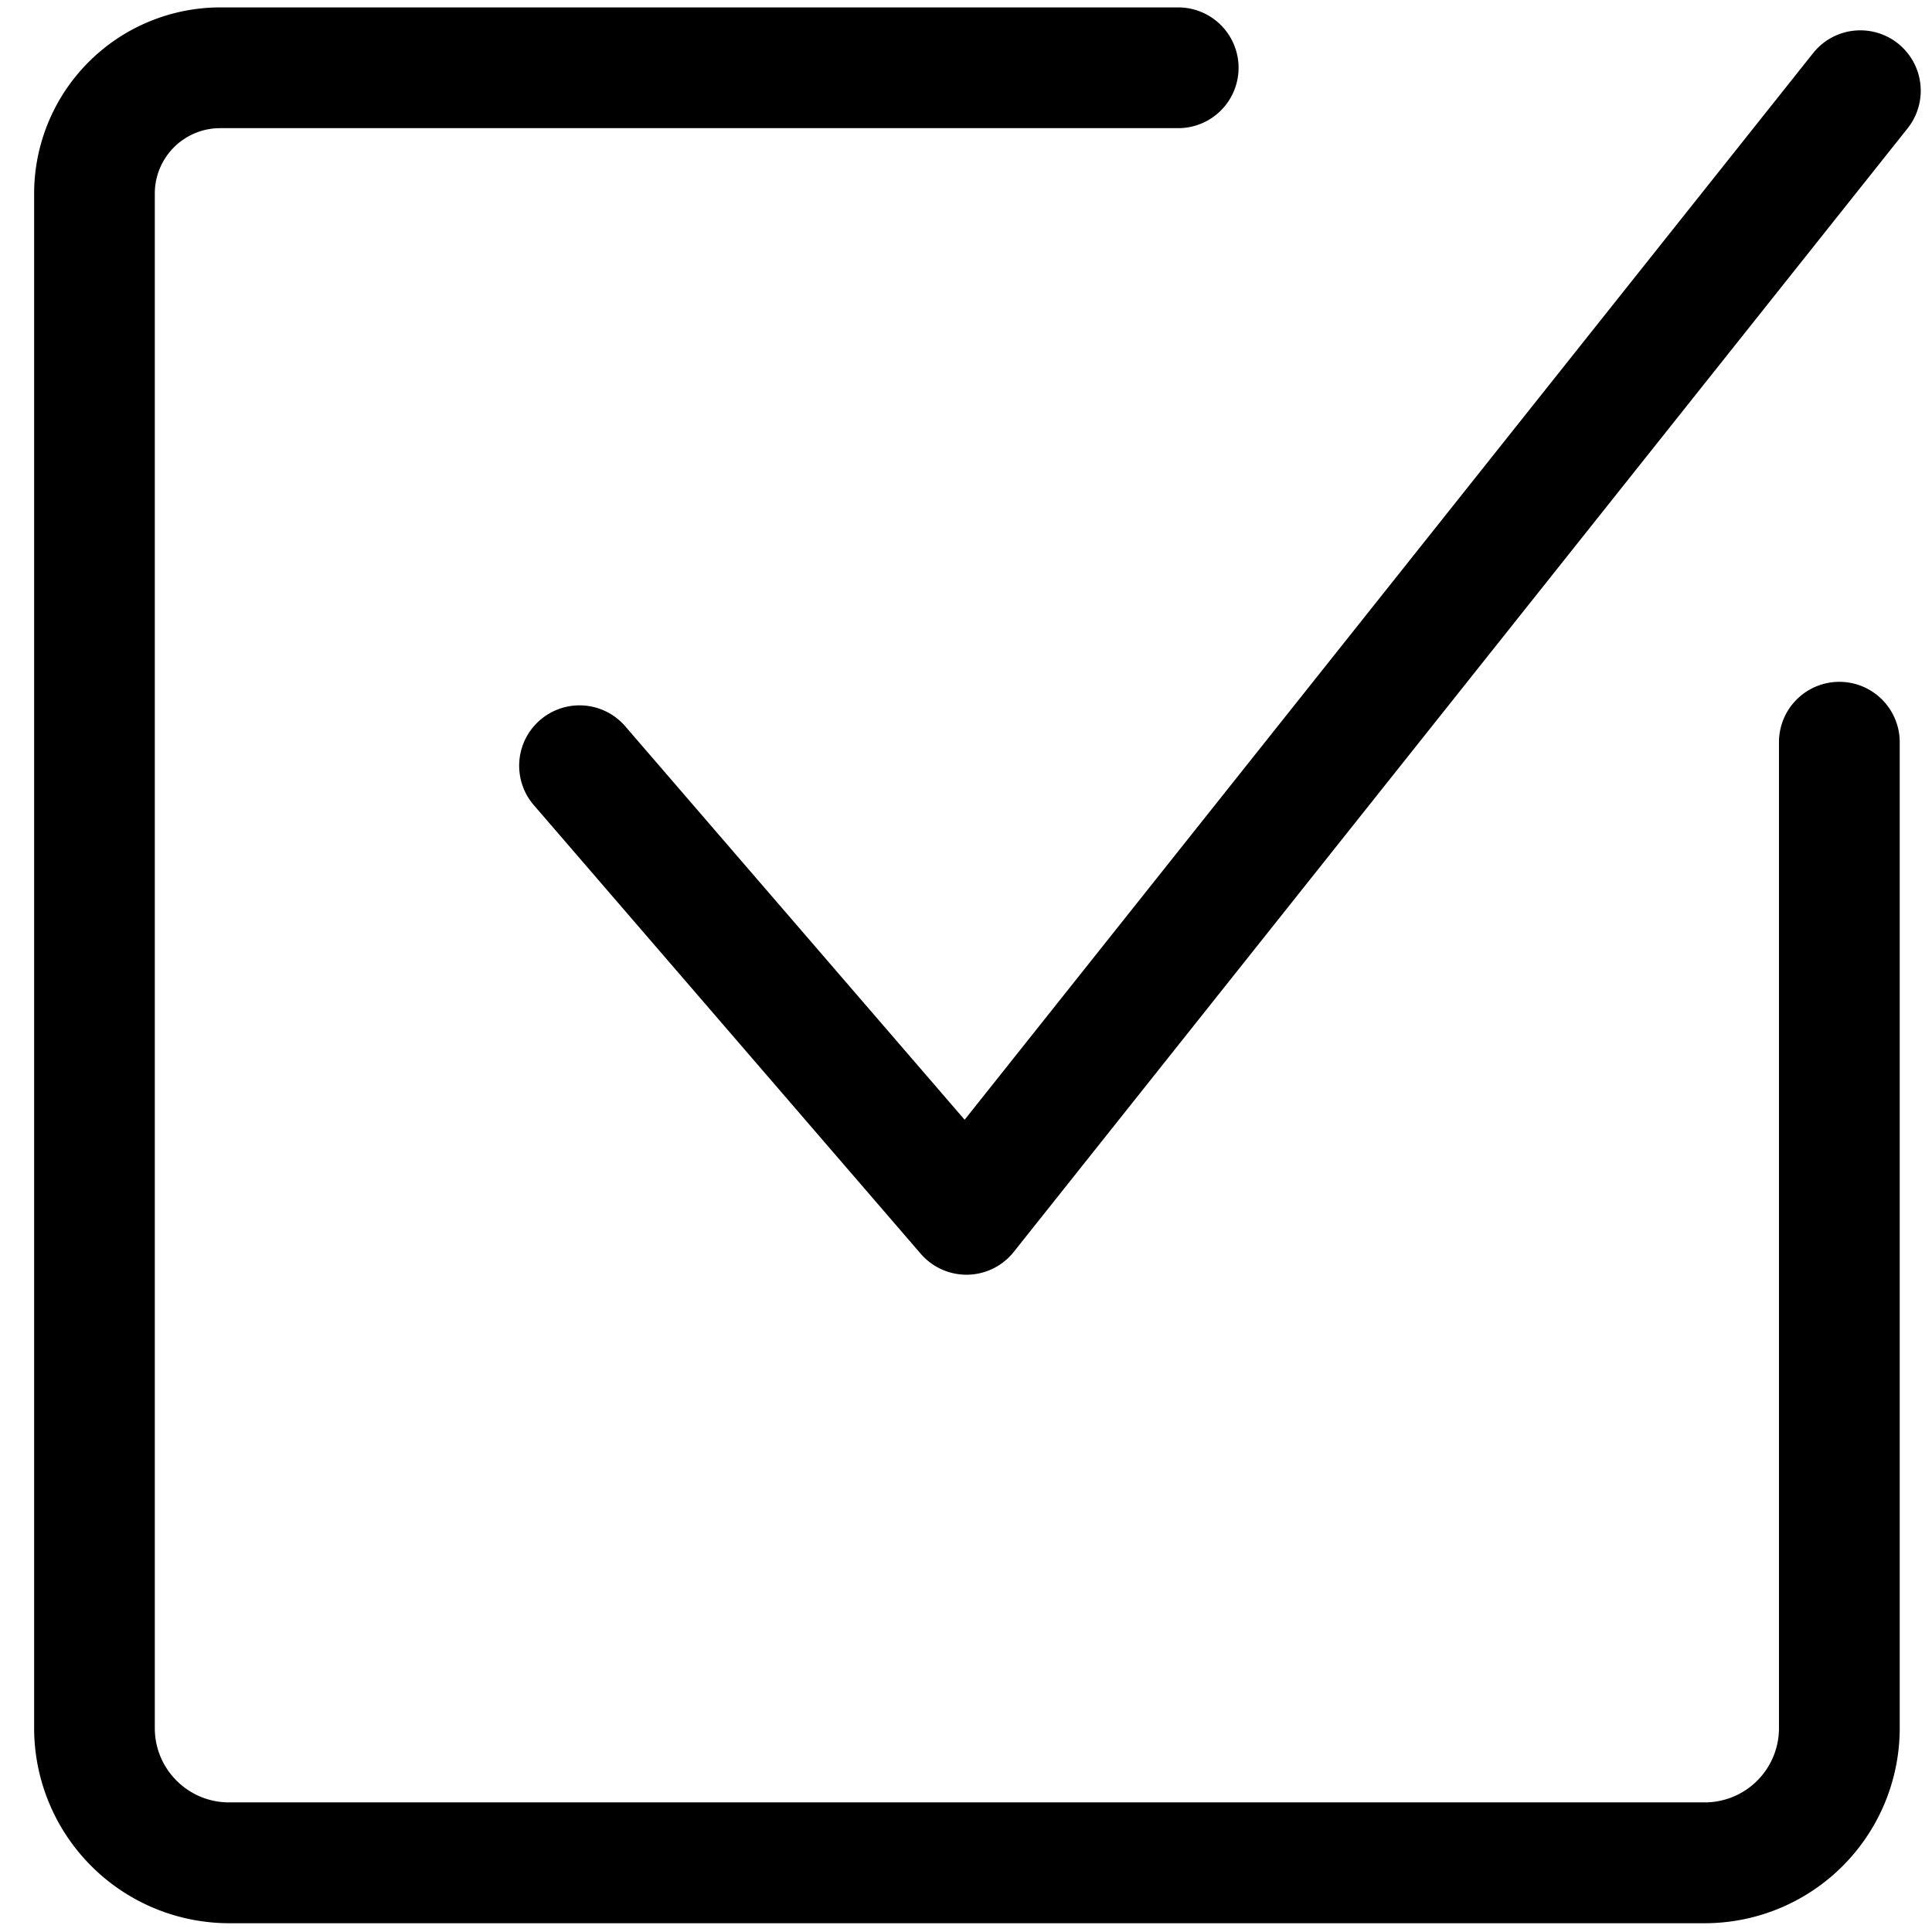 <svg xmlns="http://www.w3.org/2000/svg" viewBox="0 0 24 24"><path d="M12.006 15.835a.752.752 0 0 1-.568-.26l-4.796-5.561a.75.75 0 1 1 1.136-.979l4.205 4.875L22.523.66a.75.75 0 0 1 1.174.934L12.593 15.552a.751.751 0 0 1-.572.283h-.015z"/><path d="M21.178 23.891H2.846a2.425 2.425 0 0 1-2.422-2.422V2.403A2.314 2.314 0 0 1 2.735.092h11.901a.75.75 0 0 1 0 1.5H2.734a.812.812 0 0 0-.811.811v19.065c0 .509.414.922.922.922h18.332a.922.922 0 0 0 .922-.922V9.22a.75.75 0 0 1 1.5 0v12.249a2.423 2.423 0 0 1-2.421 2.422z"/></svg>